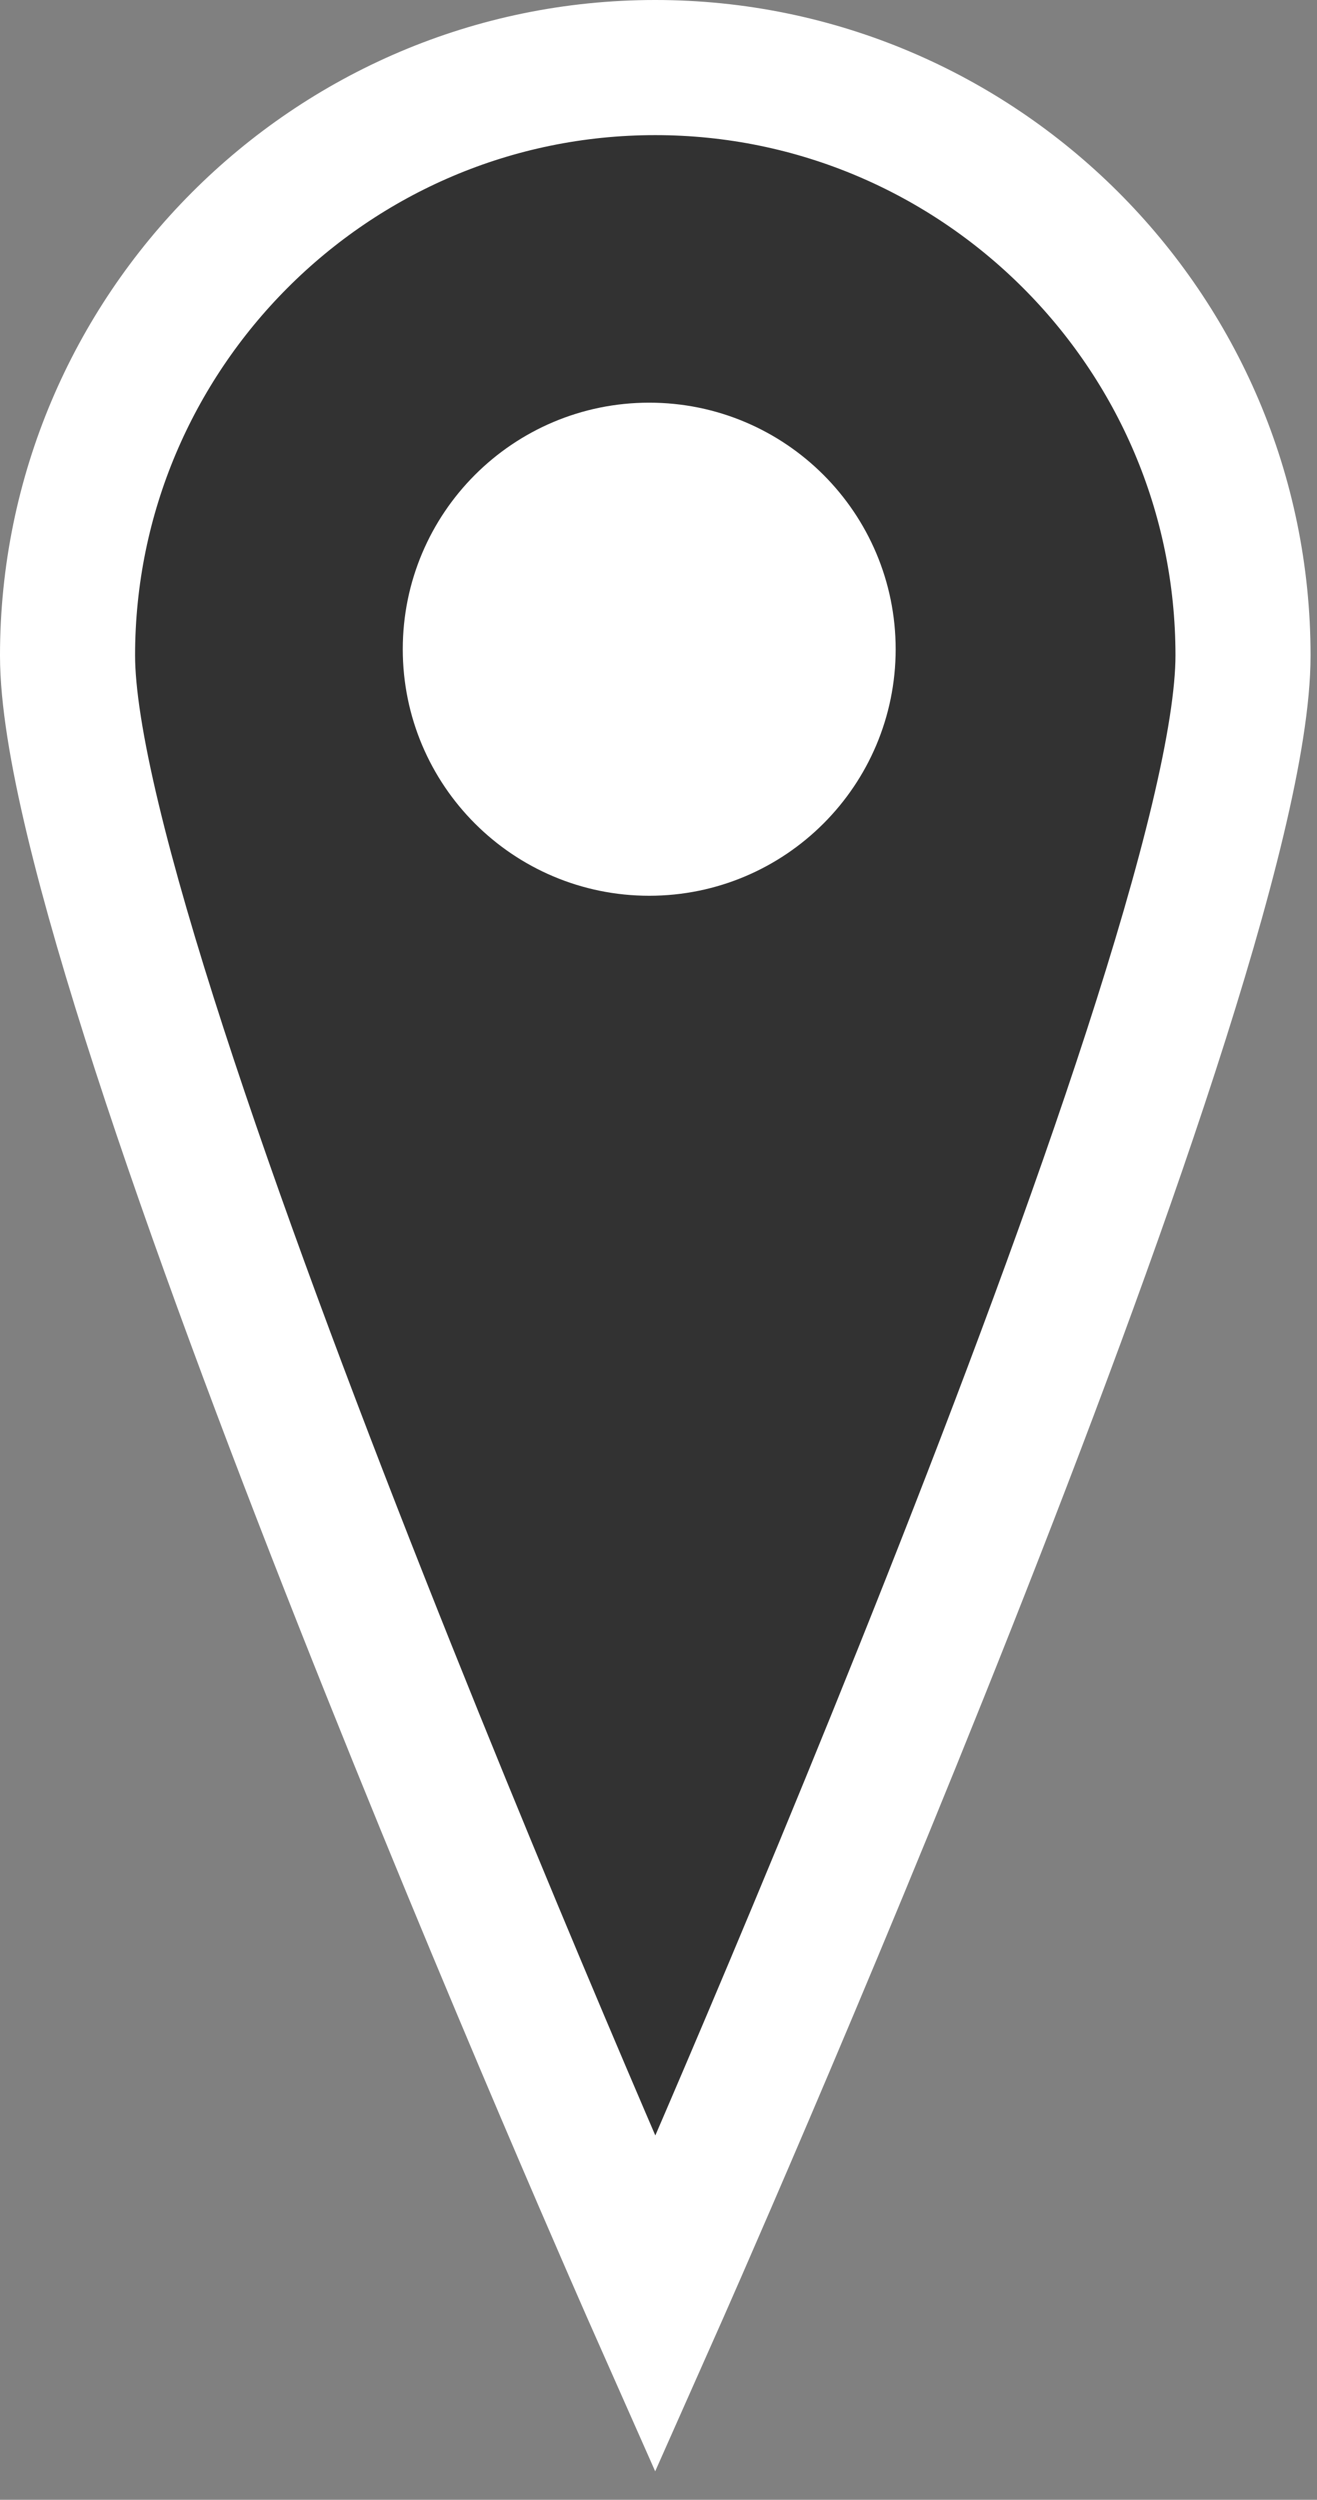 <svg width="39" height="74" viewBox="0 0 39 74" fill="none" xmlns="http://www.w3.org/2000/svg">
<rect x="0" y="0" width="39" height="74" fill="#808080" stroke="none"/>
<path d="M36.809 19.404C36.809 9.765 28.954 2 19.404 2C9.765 2 2 9.854 2 19.404C2 28.954 19.404 68.226 19.404 68.226C19.404 68.226 36.809 29.044 36.809 19.404Z" fill="#323232" stroke="white" stroke-width="4" stroke-miterlimit="10"/>
<path d="M19.225 24.517C22.151 24.517 24.523 22.144 24.523 19.218C24.523 16.292 22.151 13.92 19.225 13.92C16.299 13.92 13.927 16.292 13.927 19.218C13.927 22.144 16.299 24.517 19.225 24.517Z" fill="white" stroke="white" stroke-width="4" stroke-miterlimit="10"/>
</svg>
